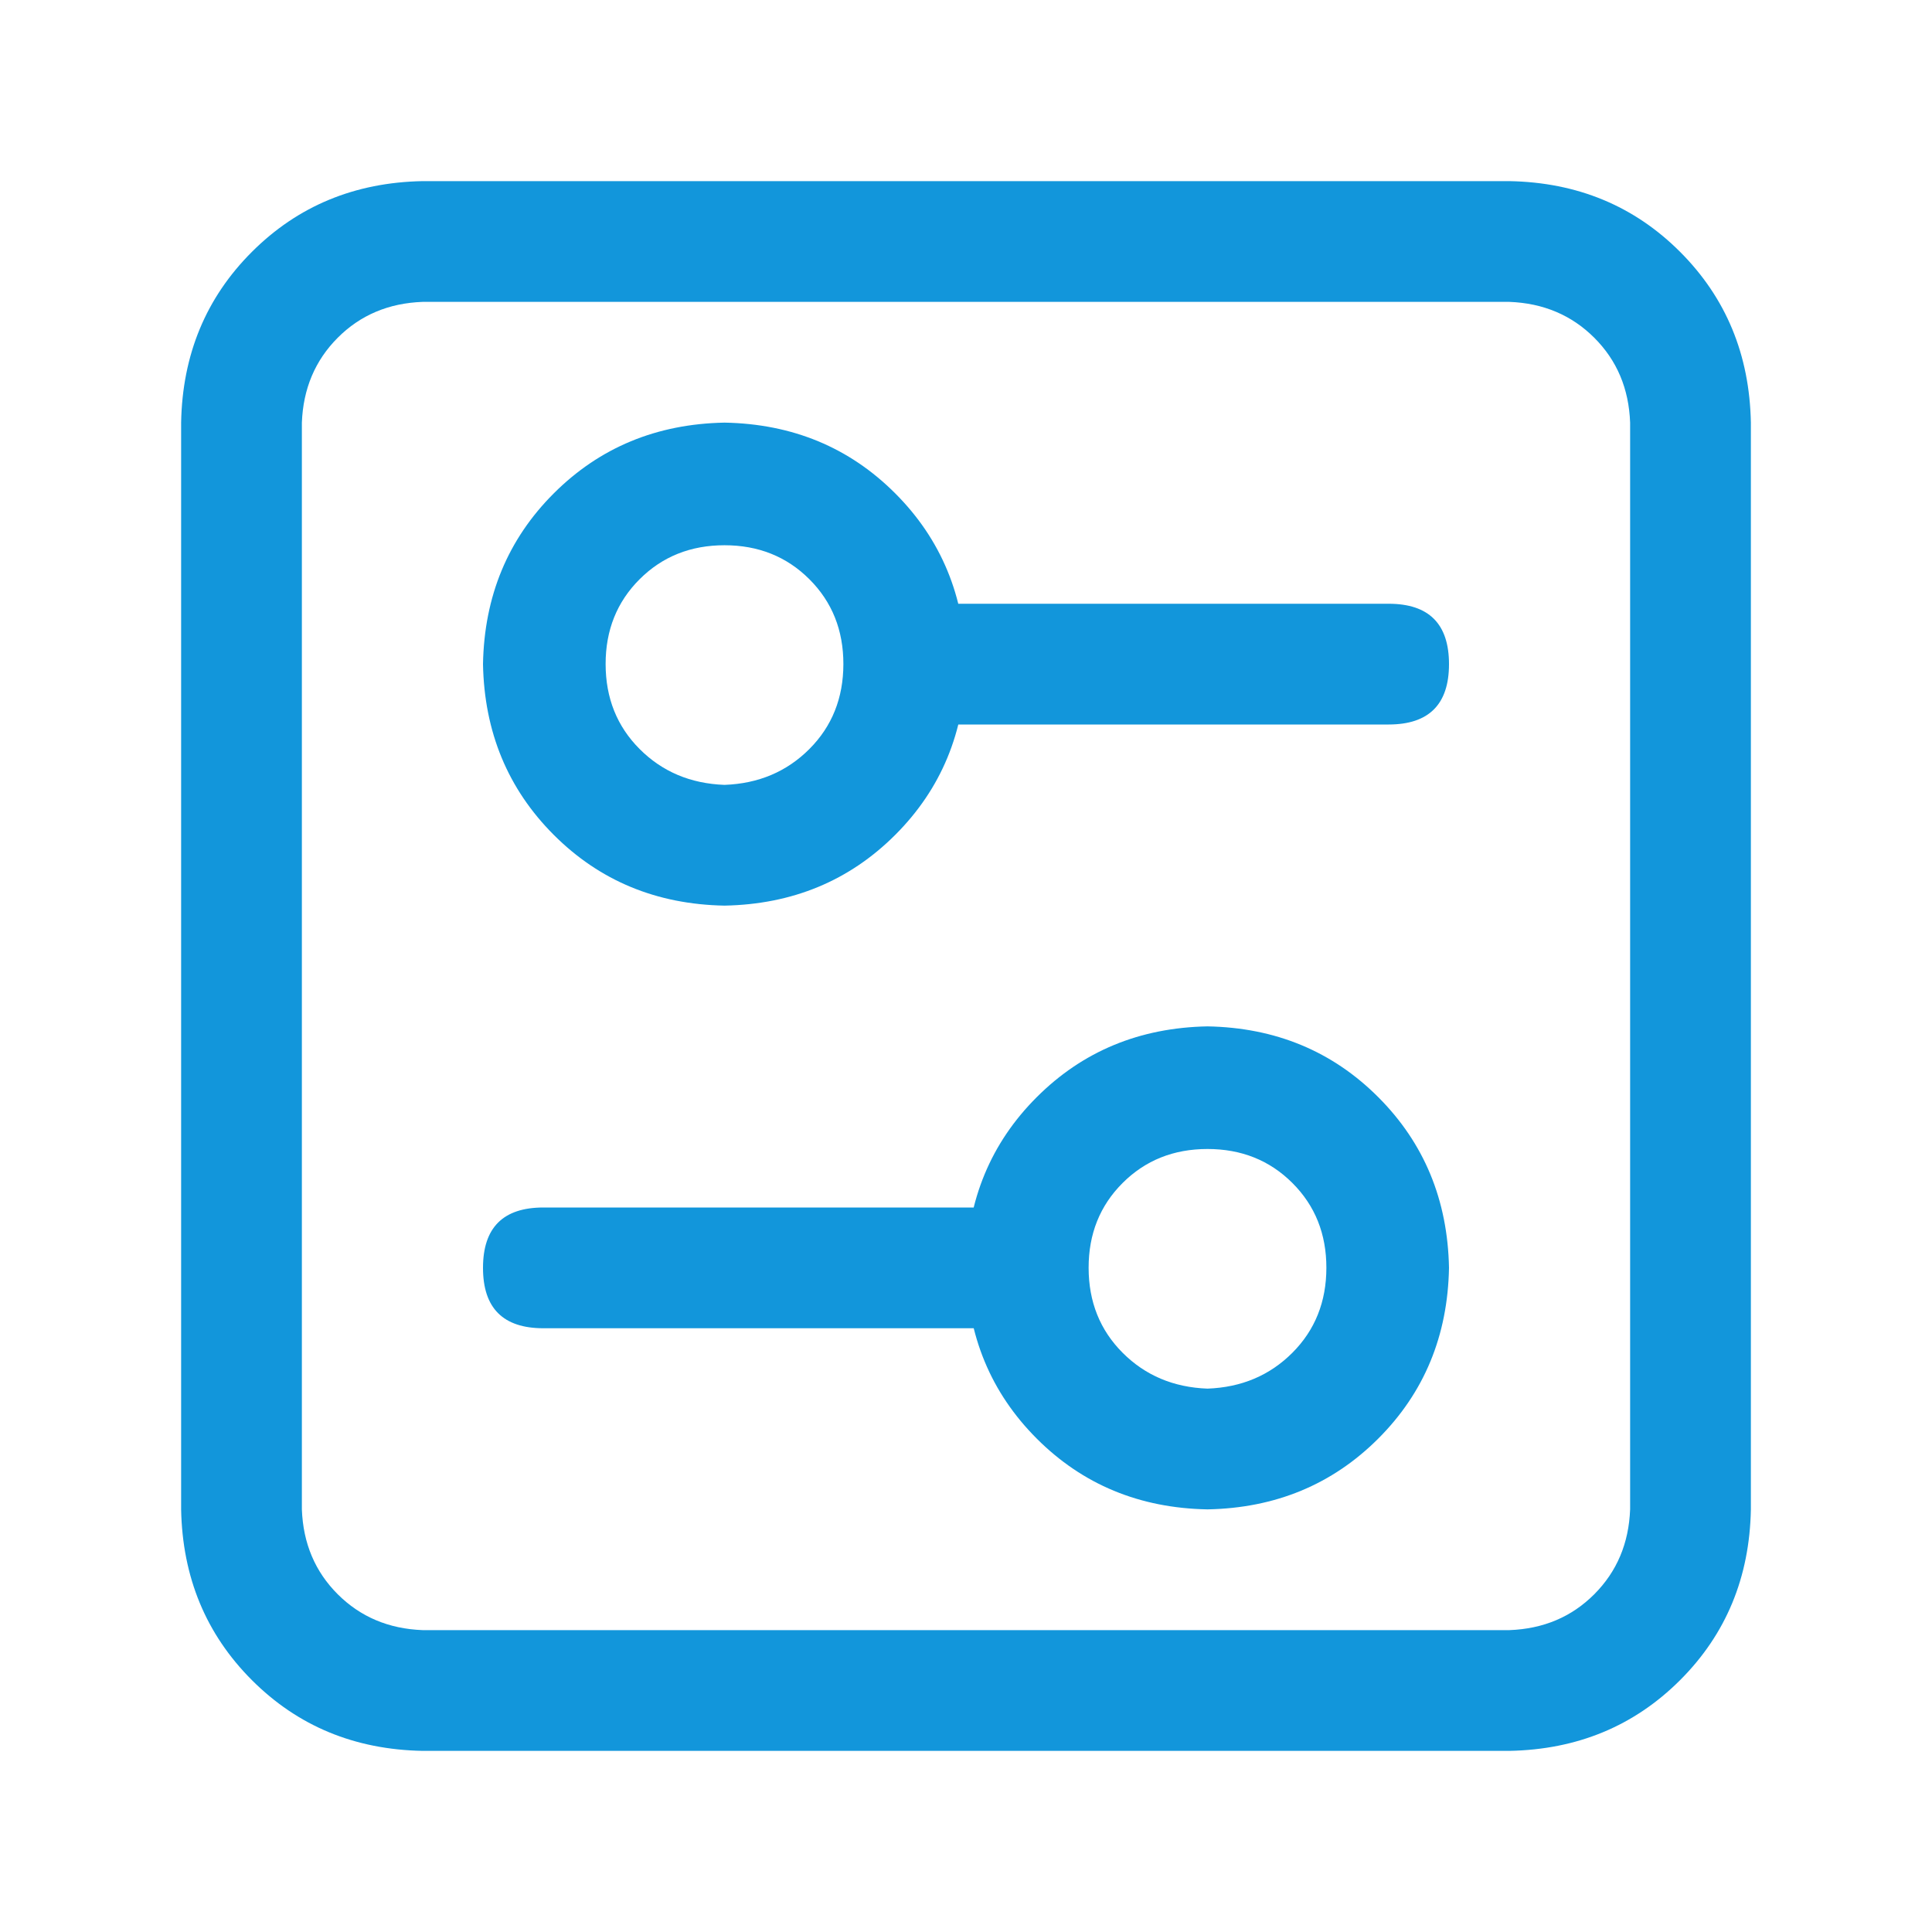 <?xml version="1.0" standalone="no"?><!DOCTYPE svg PUBLIC "-//W3C//DTD SVG 1.1//EN" "http://www.w3.org/Graphics/SVG/1.1/DTD/svg11.dtd"><svg class="icon" width="200px" height="200.00px" viewBox="0 0 1024 1024" version="1.1" xmlns="http://www.w3.org/2000/svg"><path fill="#1296db" d="M224 160q-27.008 0.992-44.992 19.008T160 224v576q0.992 27.008 19.008 44.992T224 864h576q27.008-0.992 44.992-19.008T864 800V224q-0.992-27.008-19.008-44.992T800 160H224z m0-64h576q54.016 0.992 90.496 37.504T928 224v576q-0.992 54.016-37.504 90.496T800 928H224q-54.016-0.992-90.496-37.504T96 800V224q0.992-54.016 37.504-90.496T224 96z m160 320q27.008-0.992 44.992-19.008T447.008 352t-18.016-44.992T384 288.992t-44.992 18.016T320.992 352t18.016 44.992T384 416z m0 64q-54.016-0.992-90.496-37.504T256 352q0.992-54.016 37.504-90.496T384 224q54.016 0.992 90.496 37.504T512 352q-0.992 54.016-37.504 90.496T384 480z m96-160h256q32 0 32 32t-32 32h-256q-32 0-32-32t32-32z m160 416q27.008-0.992 44.992-19.008T703.008 672t-18.016-44.992T640 608.992t-44.992 18.016T576.992 672t18.016 44.992T640 736z m0 64q-54.016-0.992-90.496-37.504T512 672q0.992-54.016 37.504-90.496T640 544q54.016 0.992 90.496 37.504T768 672q-0.992 54.016-37.504 90.496T640 800zM288 640h256q32 0 32 32t-32 32H288q-32 0-32-32t32-32z" /></svg>